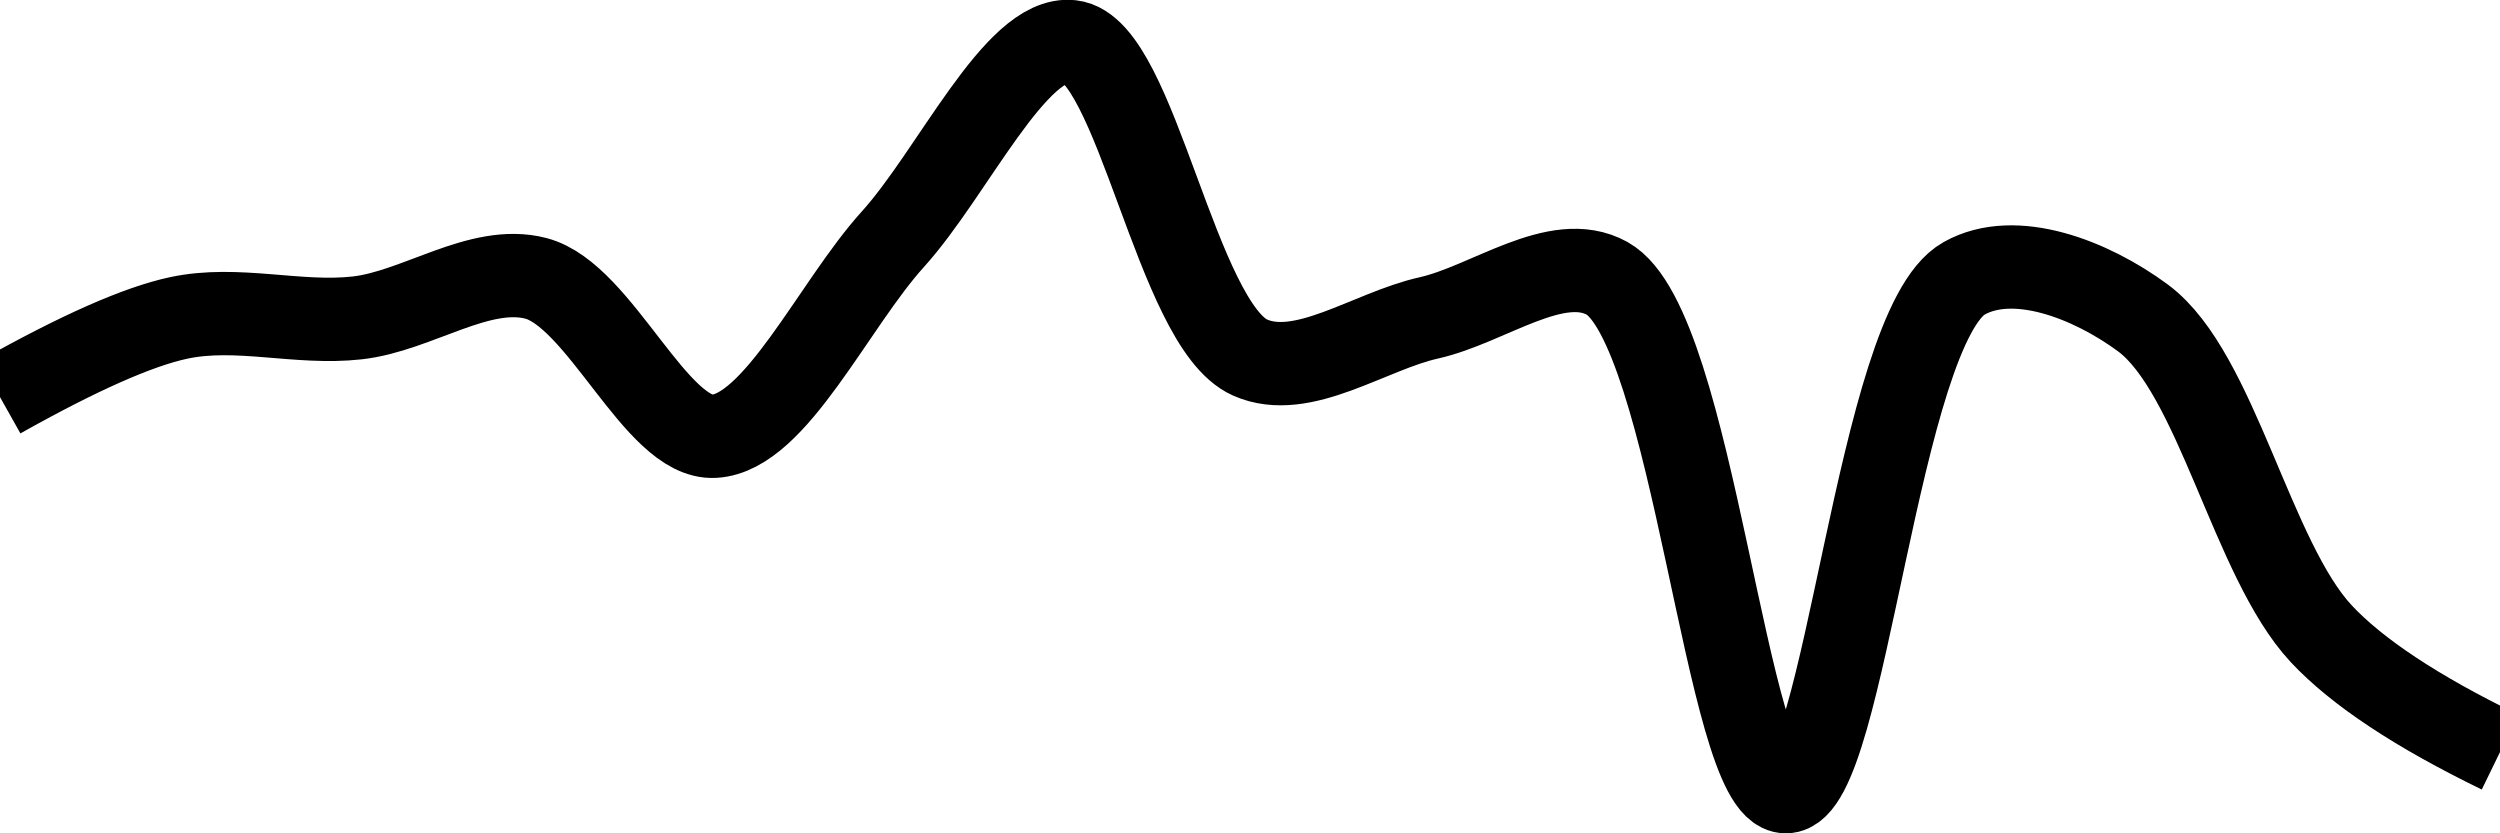 <svg class="main-svg" xmlns="http://www.w3.org/2000/svg" xmlns:xlink="http://www.w3.org/1999/xlink" width="60" height="20" style="" viewBox="0 0 60 20"><rect x="0" y="0" width="60" height="20" style="fill: rgb(0, 0, 0); fill-opacity: 0;"/><defs id="defs-5fada9"><g class="clips"><clipPath id="clip5fada9xyplot" class="plotclip"><rect width="60" height="20"/></clipPath><clipPath class="axesclip" id="clip5fada9x"><rect x="0" y="0" width="60" height="20"/></clipPath><clipPath class="axesclip" id="clip5fada9y"><rect x="0" y="0" width="60" height="20"/></clipPath><clipPath class="axesclip" id="clip5fada9xy"><rect x="0" y="0" width="60" height="20"/></clipPath></g><g class="gradients"/><g class="patterns"/></defs><g class="bglayer"><rect class="bg" x="0" y="0" width="60" height="20" style="fill: rgb(0, 0, 0); fill-opacity: 0; stroke-width: 0;"/></g><g class="layer-below"><g class="imagelayer"/><g class="shapelayer"/></g><g class="cartesianlayer"><g class="subplot xy"><g class="layer-subplot"><g class="shapelayer"/><g class="imagelayer"/></g><g class="minor-gridlayer"><g class="x"/><g class="y"/></g><g class="gridlayer"><g class="x"/><g class="y"/></g><g class="zerolinelayer"/><g class="layer-between"><g class="shapelayer"/><g class="imagelayer"/></g><path class="xlines-below"/><path class="ylines-below"/><g class="overlines-below"/><g class="xaxislayer-below"/><g class="yaxislayer-below"/><g class="overaxes-below"/><g class="overplot"><g class="xy" transform="" clip-path="url(#clip5fada9xyplot)"><g class="scatterlayer mlayer"><g class="trace scatter tracef99c53" style="stroke-miterlimit: 2; opacity: 1;"><g class="fills"/><g class="errorbars"/><g class="lines"><path class="js-line" d="M0,9.53Q2.83,7.94 4.29,7.63C5.69,7.33 7.15,7.79 8.57,7.63C10.01,7.47 11.51,6.33 12.86,6.68C14.4,7.08 15.75,10.55 17.14,10.47C18.61,10.39 20,7.32 21.43,5.74C22.86,4.16 24.38,0.85 25.71,1C27.27,1.17 28.23,7.79 30,8.58C31.26,9.14 32.86,7.95 34.29,7.63C35.72,7.31 37.36,6.01 38.57,6.68C40.65,7.84 41.43,19 42.86,19C44.29,19 45.06,7.84 47.14,6.68C48.35,6 50.17,6.7 51.43,7.63C53.2,8.94 54.04,13.42 55.71,15.21Q57,16.59 60,18.05" style="vector-effect: none; fill: none; stroke: rgb(0, 0, 0); stroke-opacity: 1; stroke-width: 2px; opacity: 1;"/></g><g class="points"/><g class="text"/></g></g></g></g><path class="xlines-above crisp" d="M0,0" style="fill: none;"/><path class="ylines-above crisp" d="M0,0" style="fill: none;"/><g class="overlines-above"/><g class="xaxislayer-above"/><g class="yaxislayer-above"/><g class="overaxes-above"/></g></g><g class="polarlayer"/><g class="smithlayer"/><g class="ternarylayer"/><g class="geolayer"/><g class="funnelarealayer"/><g class="pielayer"/><g class="iciclelayer"/><g class="treemaplayer"/><g class="sunburstlayer"/><g class="glimages"/><defs id="topdefs-5fada9"><g class="clips"/></defs><g class="layer-above"><g class="imagelayer"/><g class="shapelayer"/></g><g class="infolayer"><g class="g-gtitle"/></g></svg>